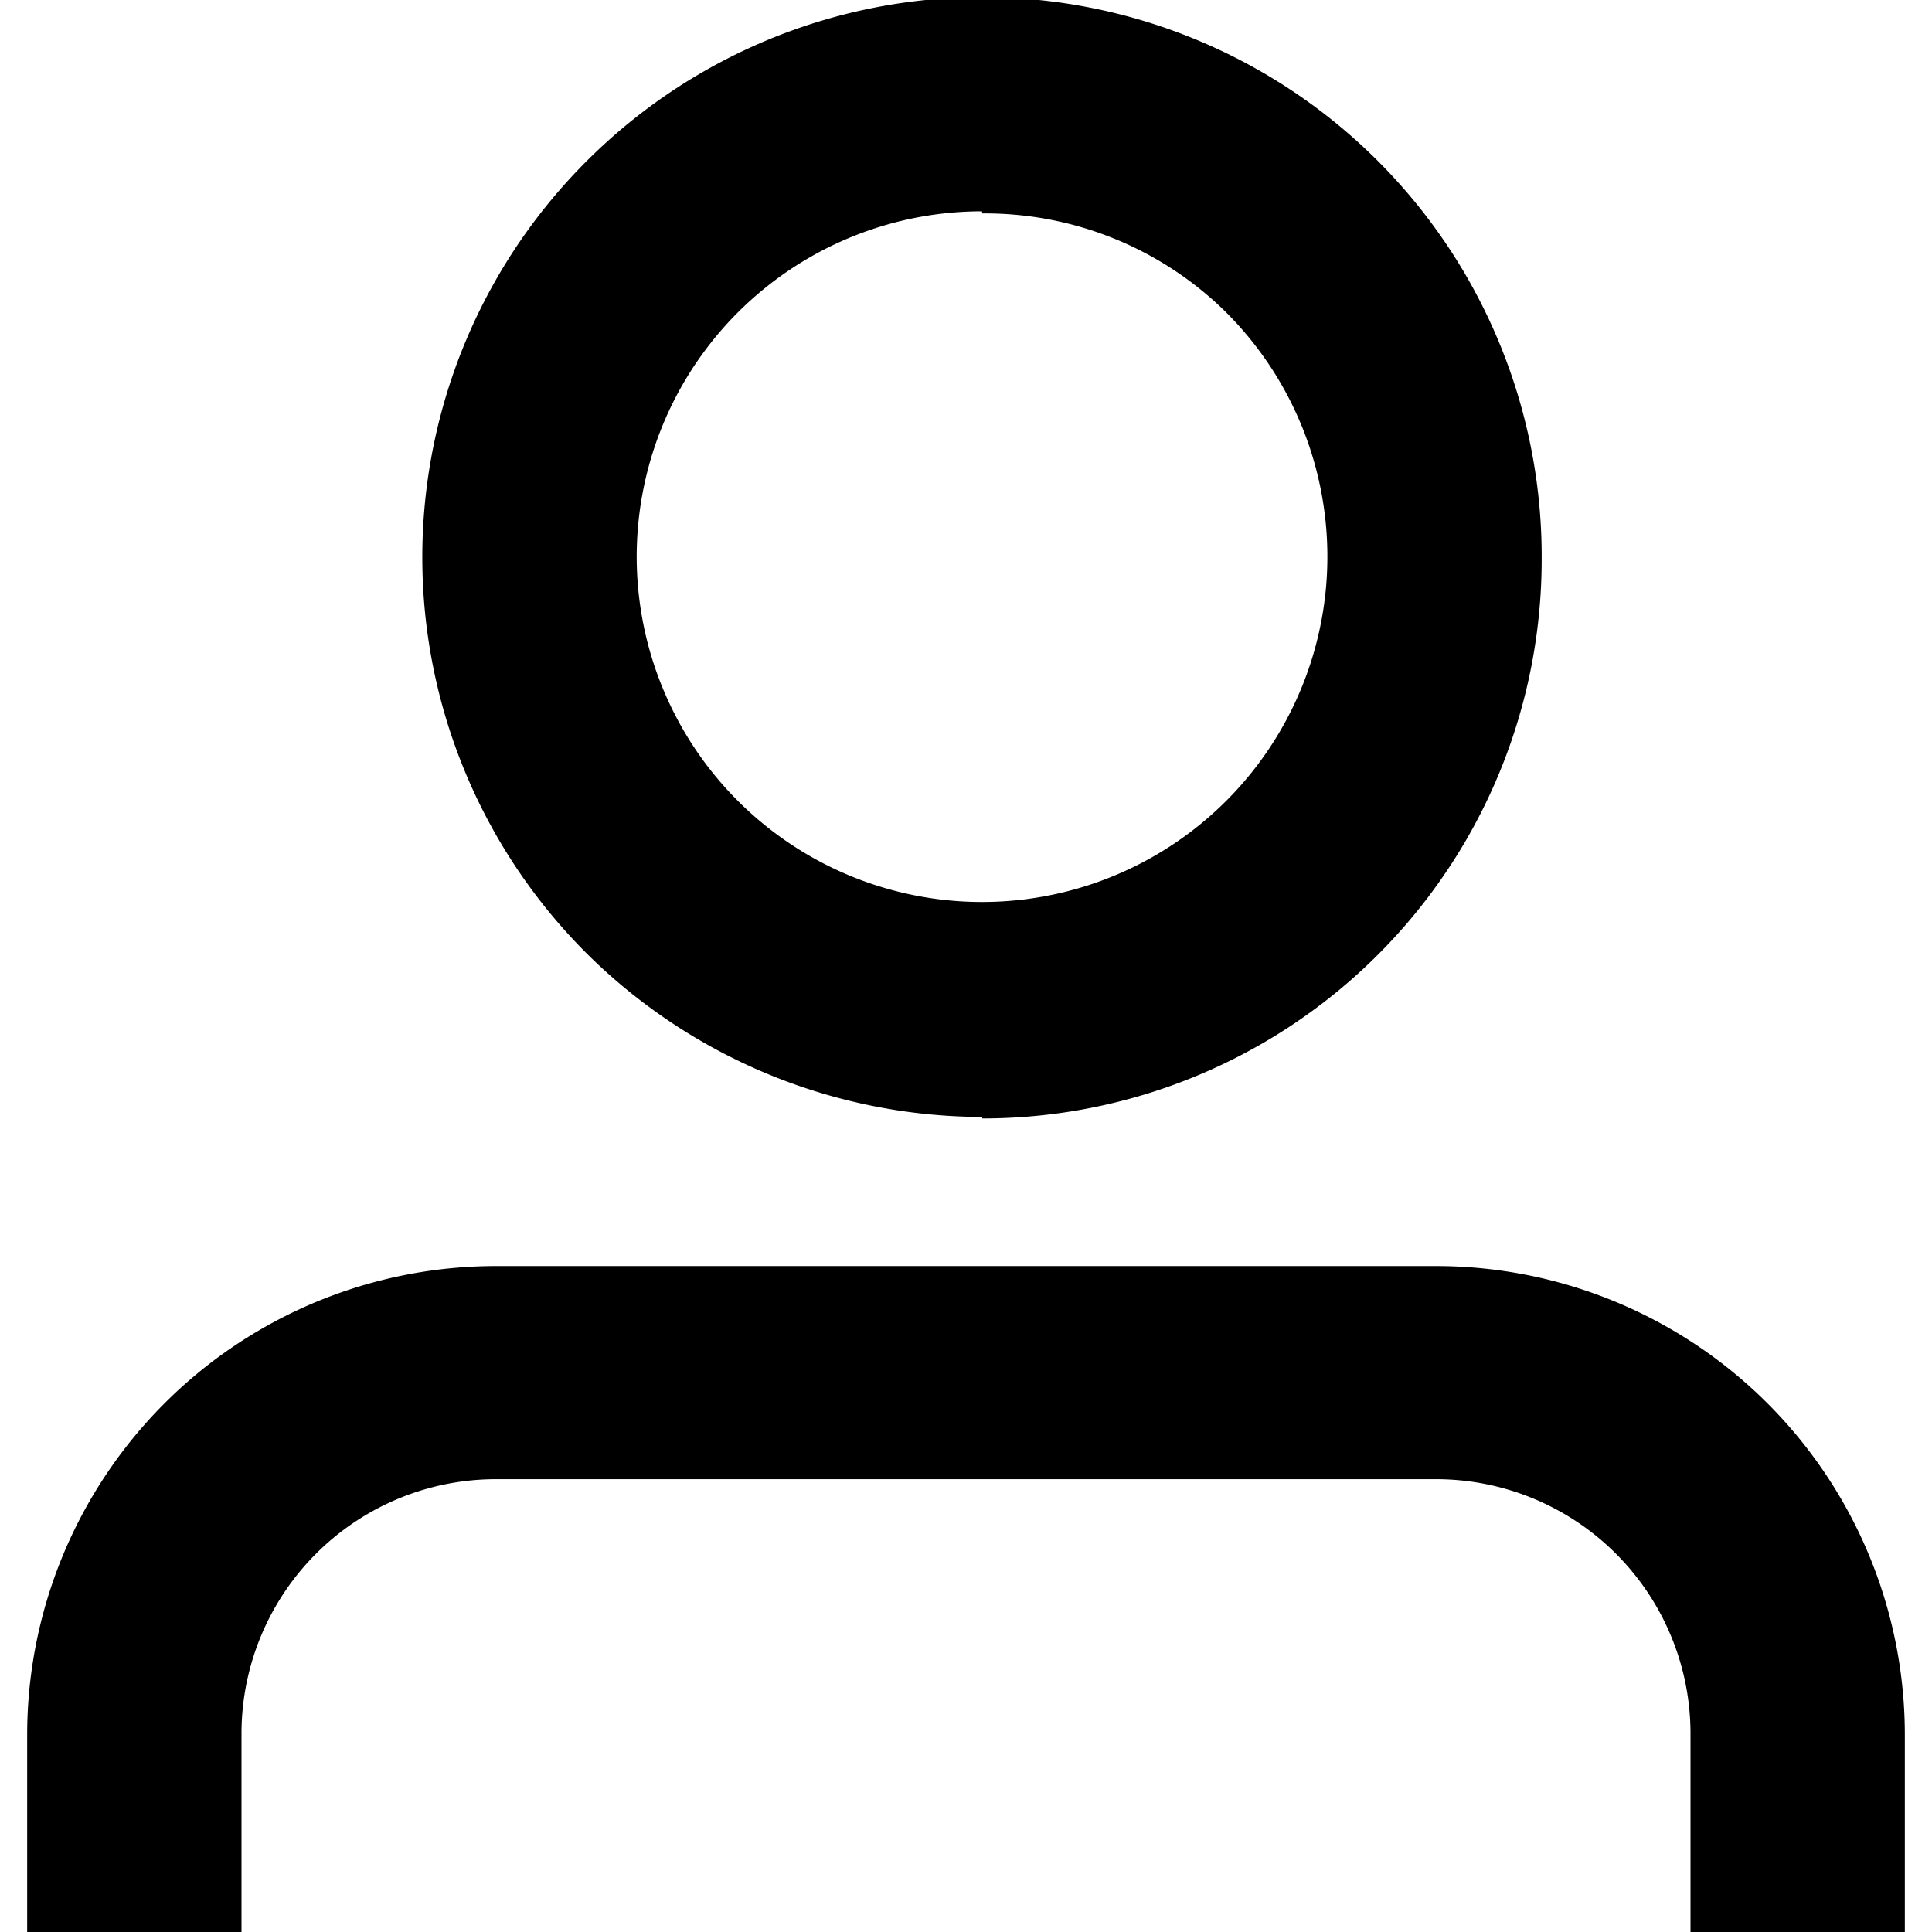 <svg xmlns="http://www.w3.org/2000/svg" width="18" height="18" viewBox="0 0 64 64" fill="currentColor"><path d="M56,64V57.48A8.43,8.43,0,0,0,47.56,49H16.44A8.43,8.43,0,0,0,8,57.48V64H.9V57.48A15.53,15.53,0,0,1,16.44,41.94H47.56A15.53,15.53,0,0,1,63.1,57.48V64Zm-23.47-27a18.66,18.66,0,0,1-13.11-5.43,18.54,18.54,0,0,1,0-26.22A18.53,18.53,0,0,1,51.07,18.51,18.52,18.52,0,0,1,32.54,37.05Zm0-30a11.44,11.44,0,1,0,8.09,3.35A11.36,11.36,0,0,0,32.54,7.07Z"/></svg>
